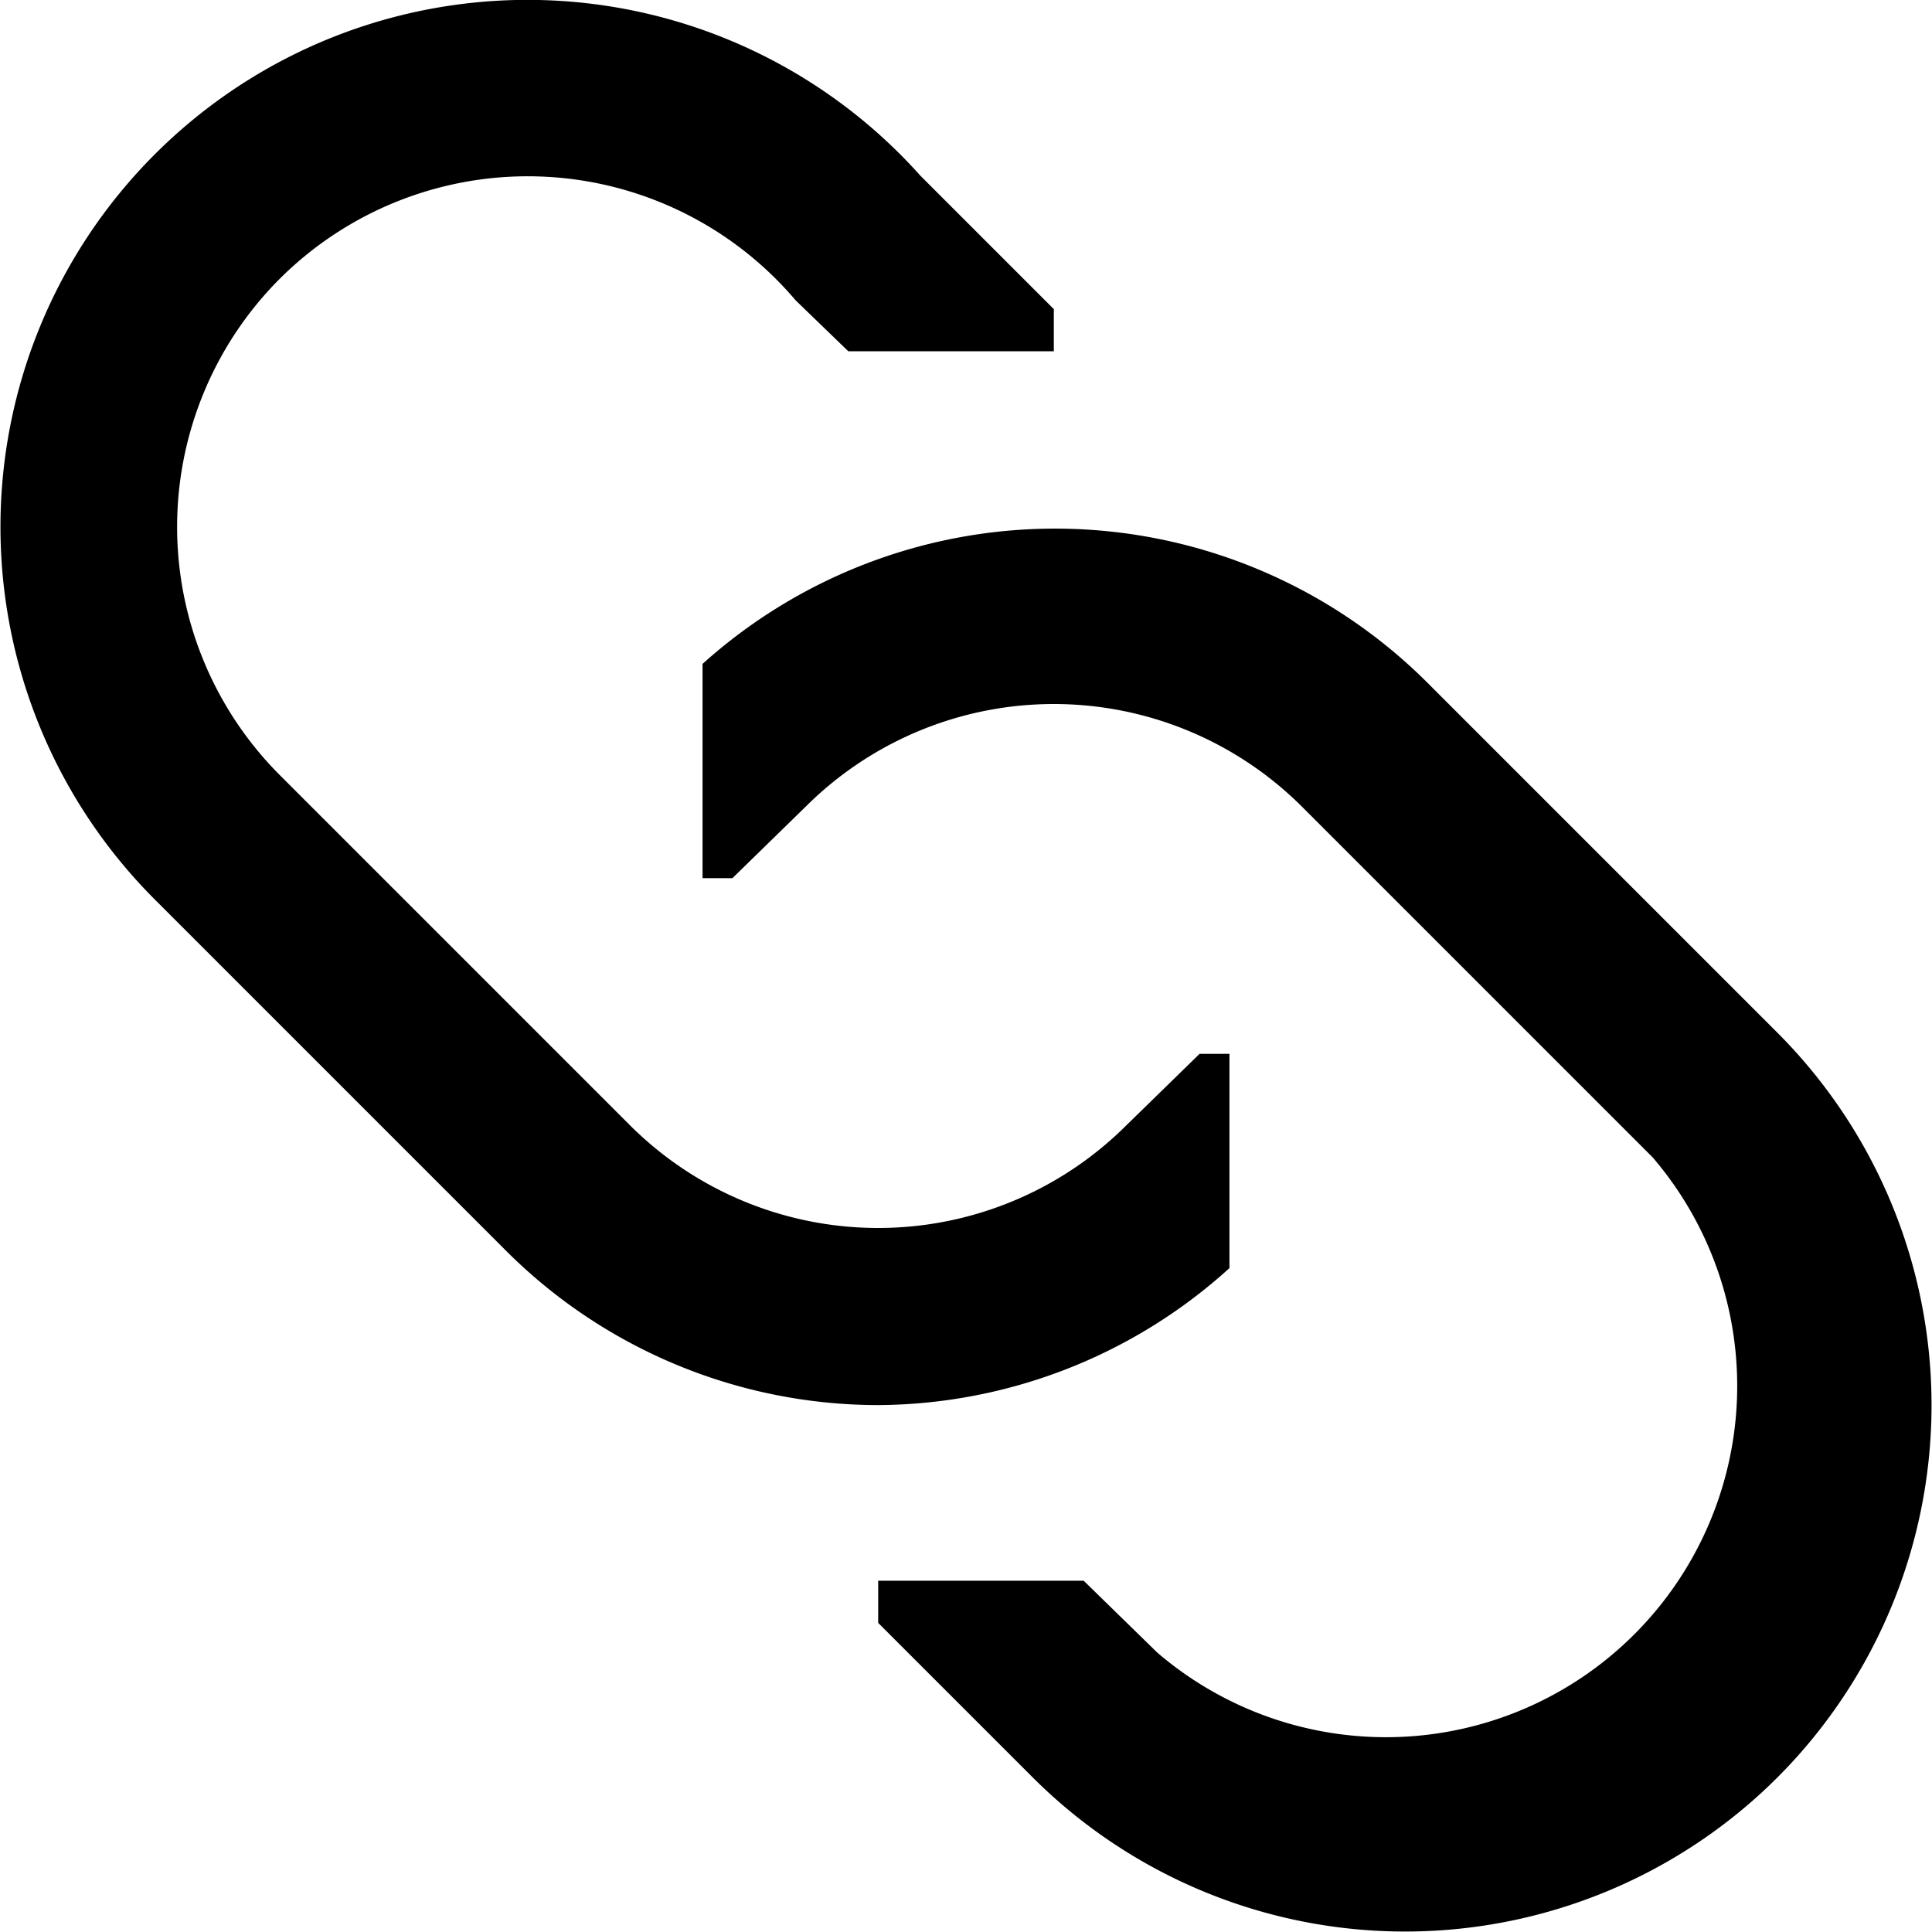 <svg id="Layer_1" data-name="Layer 1" xmlns="http://www.w3.org/2000/svg" width="11" height="11" viewBox="0 0 11 11">
  <title>icon</title>
  <path d="M7,7.22A3,3,0,0,1,5,8a3,3,0,0,1-2.12-.88l-2-2A3,3,0,0,1,.88.88,3,3,0,0,1,5.24,1L6,1.76V2H4.83l-.3-.29a2,2,0,0,0-2.94-.12,2,2,0,0,0,0,2.82l2,2a2,2,0,0,0,2.82,0L6.83,6H7Zm3.12-1.34-2-2A3,3,0,0,0,4,3.78V5h.17l.42-.41a2,2,0,0,1,2.82,0l2,2A2,2,0,0,1,6.59,9.41L6.17,9H5v.24l.88.88a3,3,0,0,0,4.24,0A3,3,0,0,0,10.12,5.88Z"/>
</svg>
